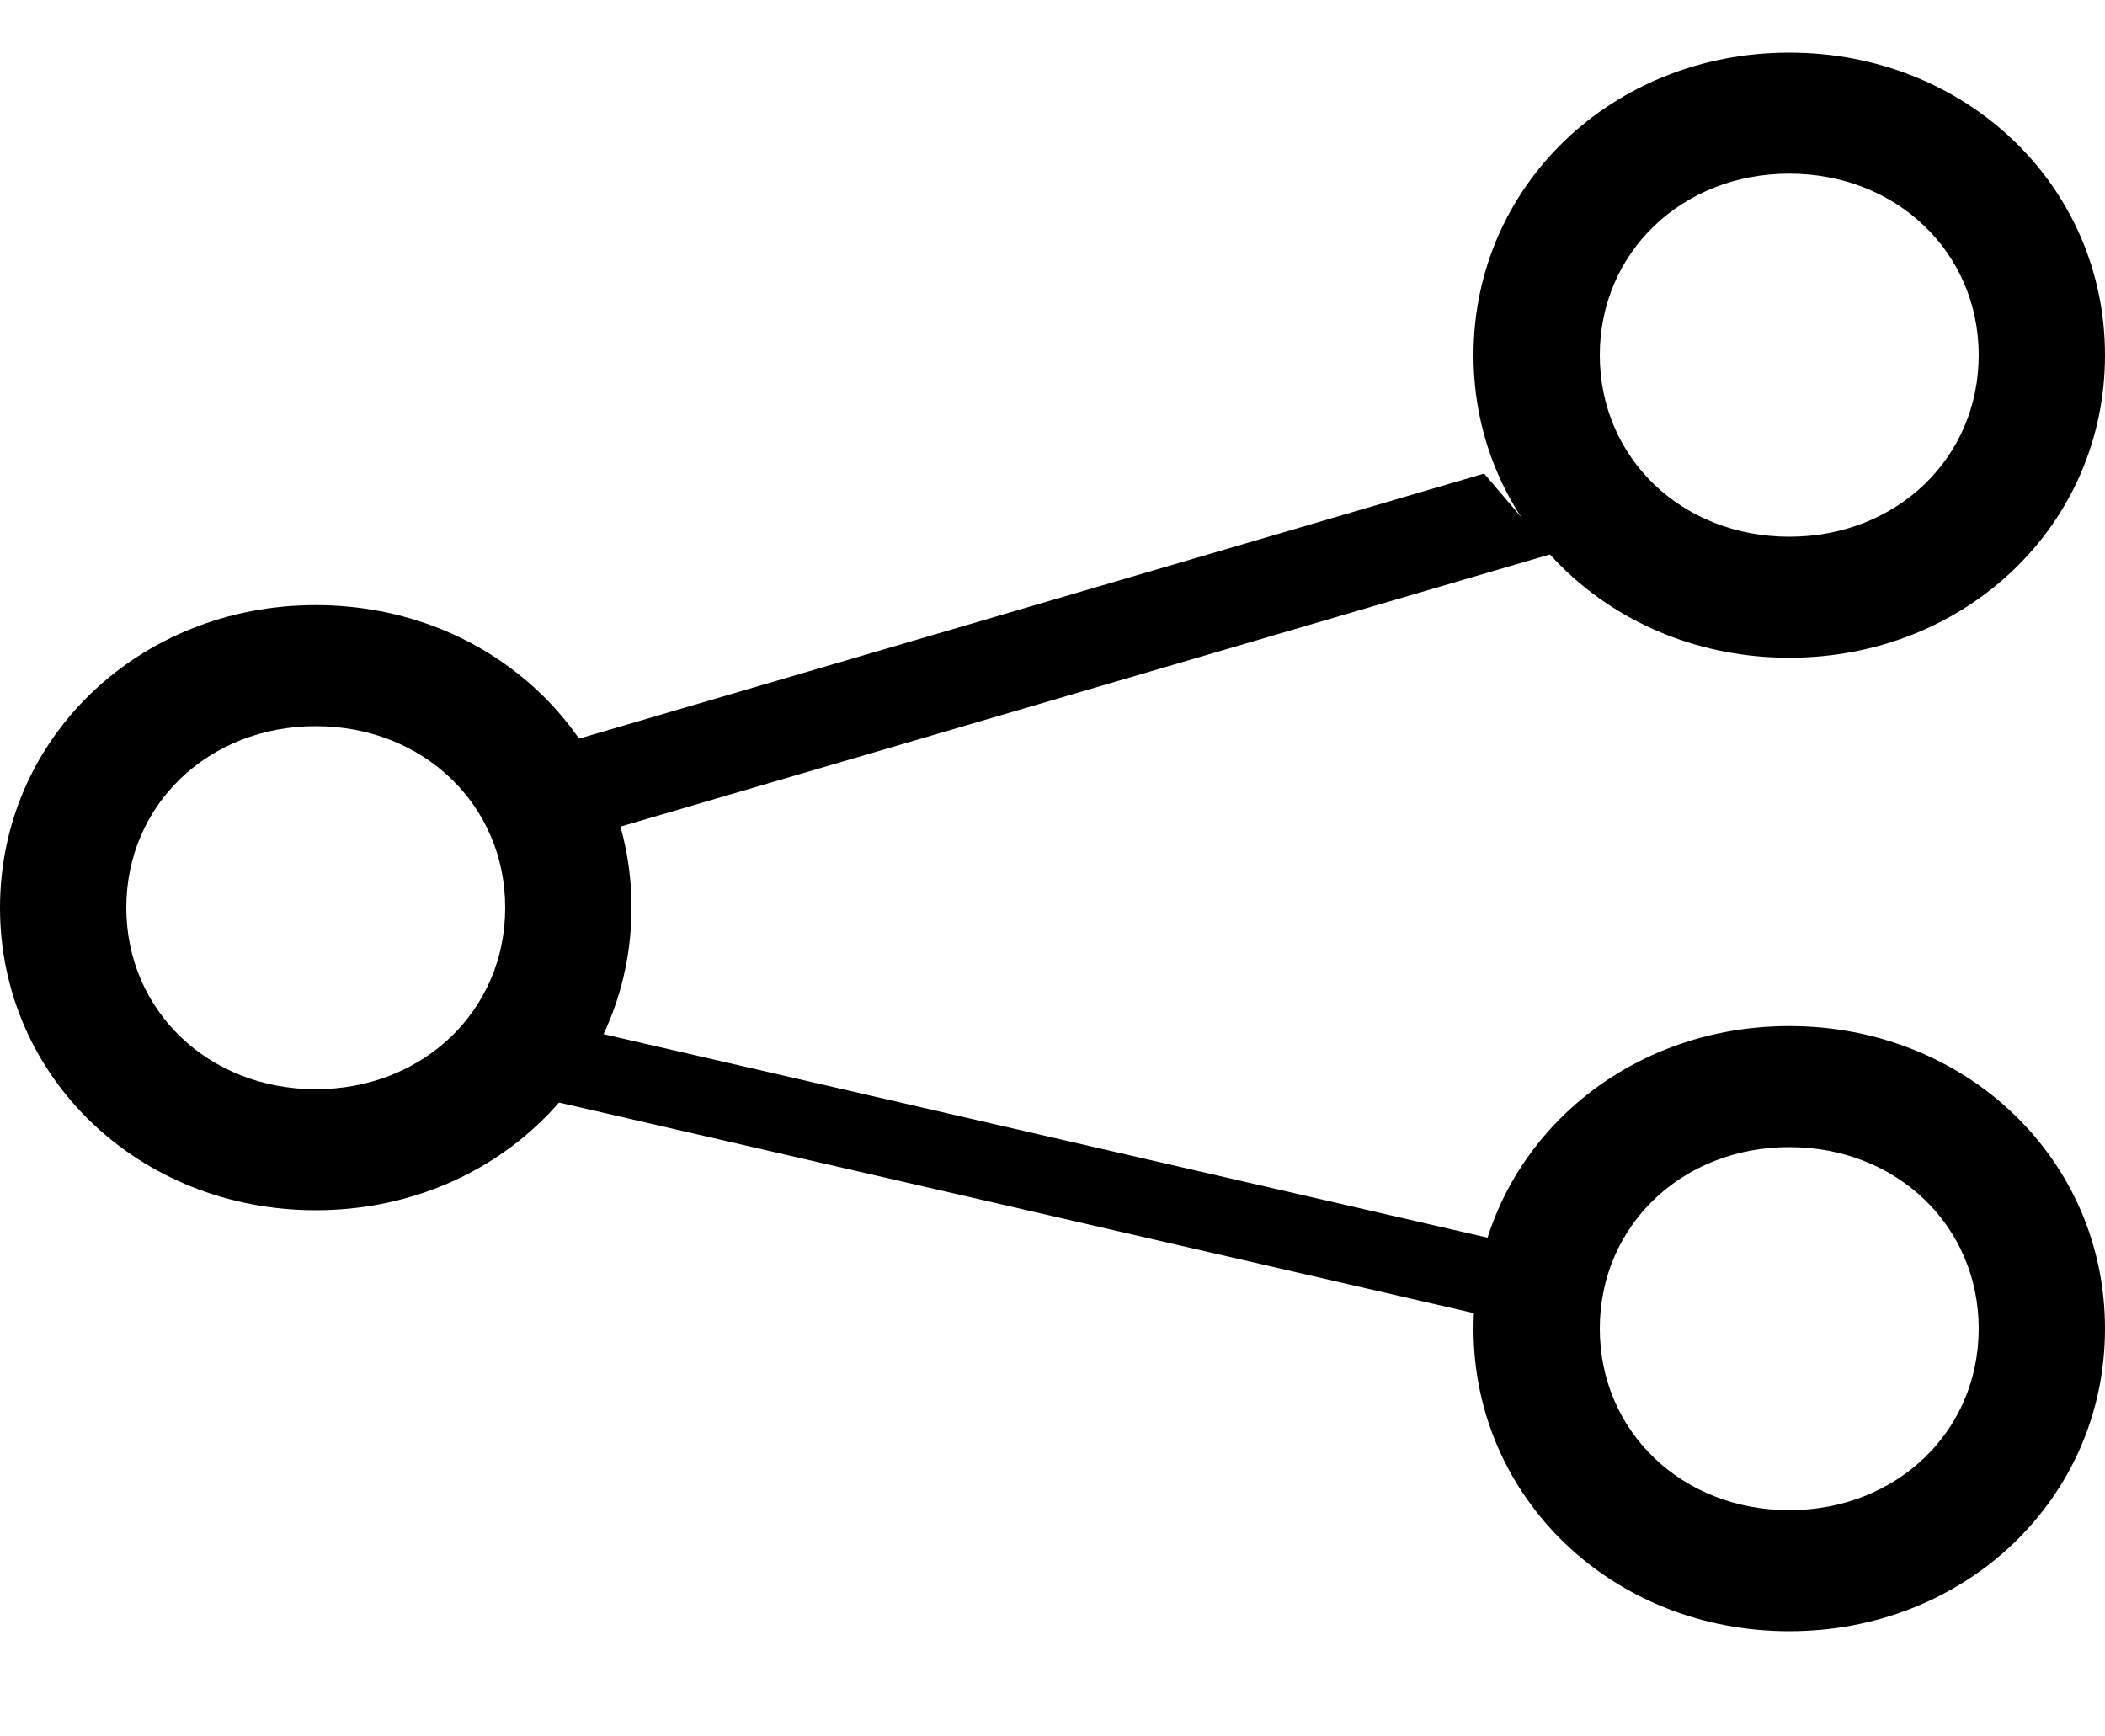 <svg width="80" height="66" viewBox="0 0 80 66" fill="none" xmlns="http://www.w3.org/2000/svg">
<path d="M68 62C61.28 62 56 56.94 56 50.5C56 44.06 61.28 39 68 39C74.72 39 80 44.06 80 50.5C80 56.94 74.72 62 68 62ZM68 43.6C63.92 43.6 60.8 46.59 60.8 50.5C60.8 54.41 63.92 57.4 68 57.4C72.08 57.4 75.2 54.41 75.2 50.5C75.2 46.59 72.08 43.6 68 43.6Z" fill="black"/>
<path d="M68 25C61.28 25 56 19.94 56 13.5C56 7.06 61.28 2 68 2C74.72 2 80 7.06 80 13.5C80 19.94 74.72 25 68 25ZM68 6.6C63.92 6.6 60.8 9.59 60.8 13.5C60.8 17.41 63.92 20.4 68 20.4C72.08 20.4 75.2 17.41 75.2 13.5C75.2 9.59 72.08 6.6 68 6.6Z" fill="black"/>
<path d="M12 46C5.28 46 0 40.94 0 34.5C0 28.06 5.28 23 12 23C18.72 23 24 28.06 24 34.5C24 40.94 18.72 46 12 46ZM12 27.6C7.92 27.6 4.8 30.59 4.8 34.5C4.8 38.41 7.92 41.4 12 41.4C16.08 41.4 19.2 38.41 19.2 34.5C19.2 30.59 16.08 27.6 12 27.6Z" fill="black"/>
<path d="M21.599 39L59 47.61L56.401 50L19 41.39L21.599 39Z" fill="black"/>
<path d="M56.404 18L59 21.046L21.596 32L19 28.954L56.404 18Z" fill="black"/>
</svg>
